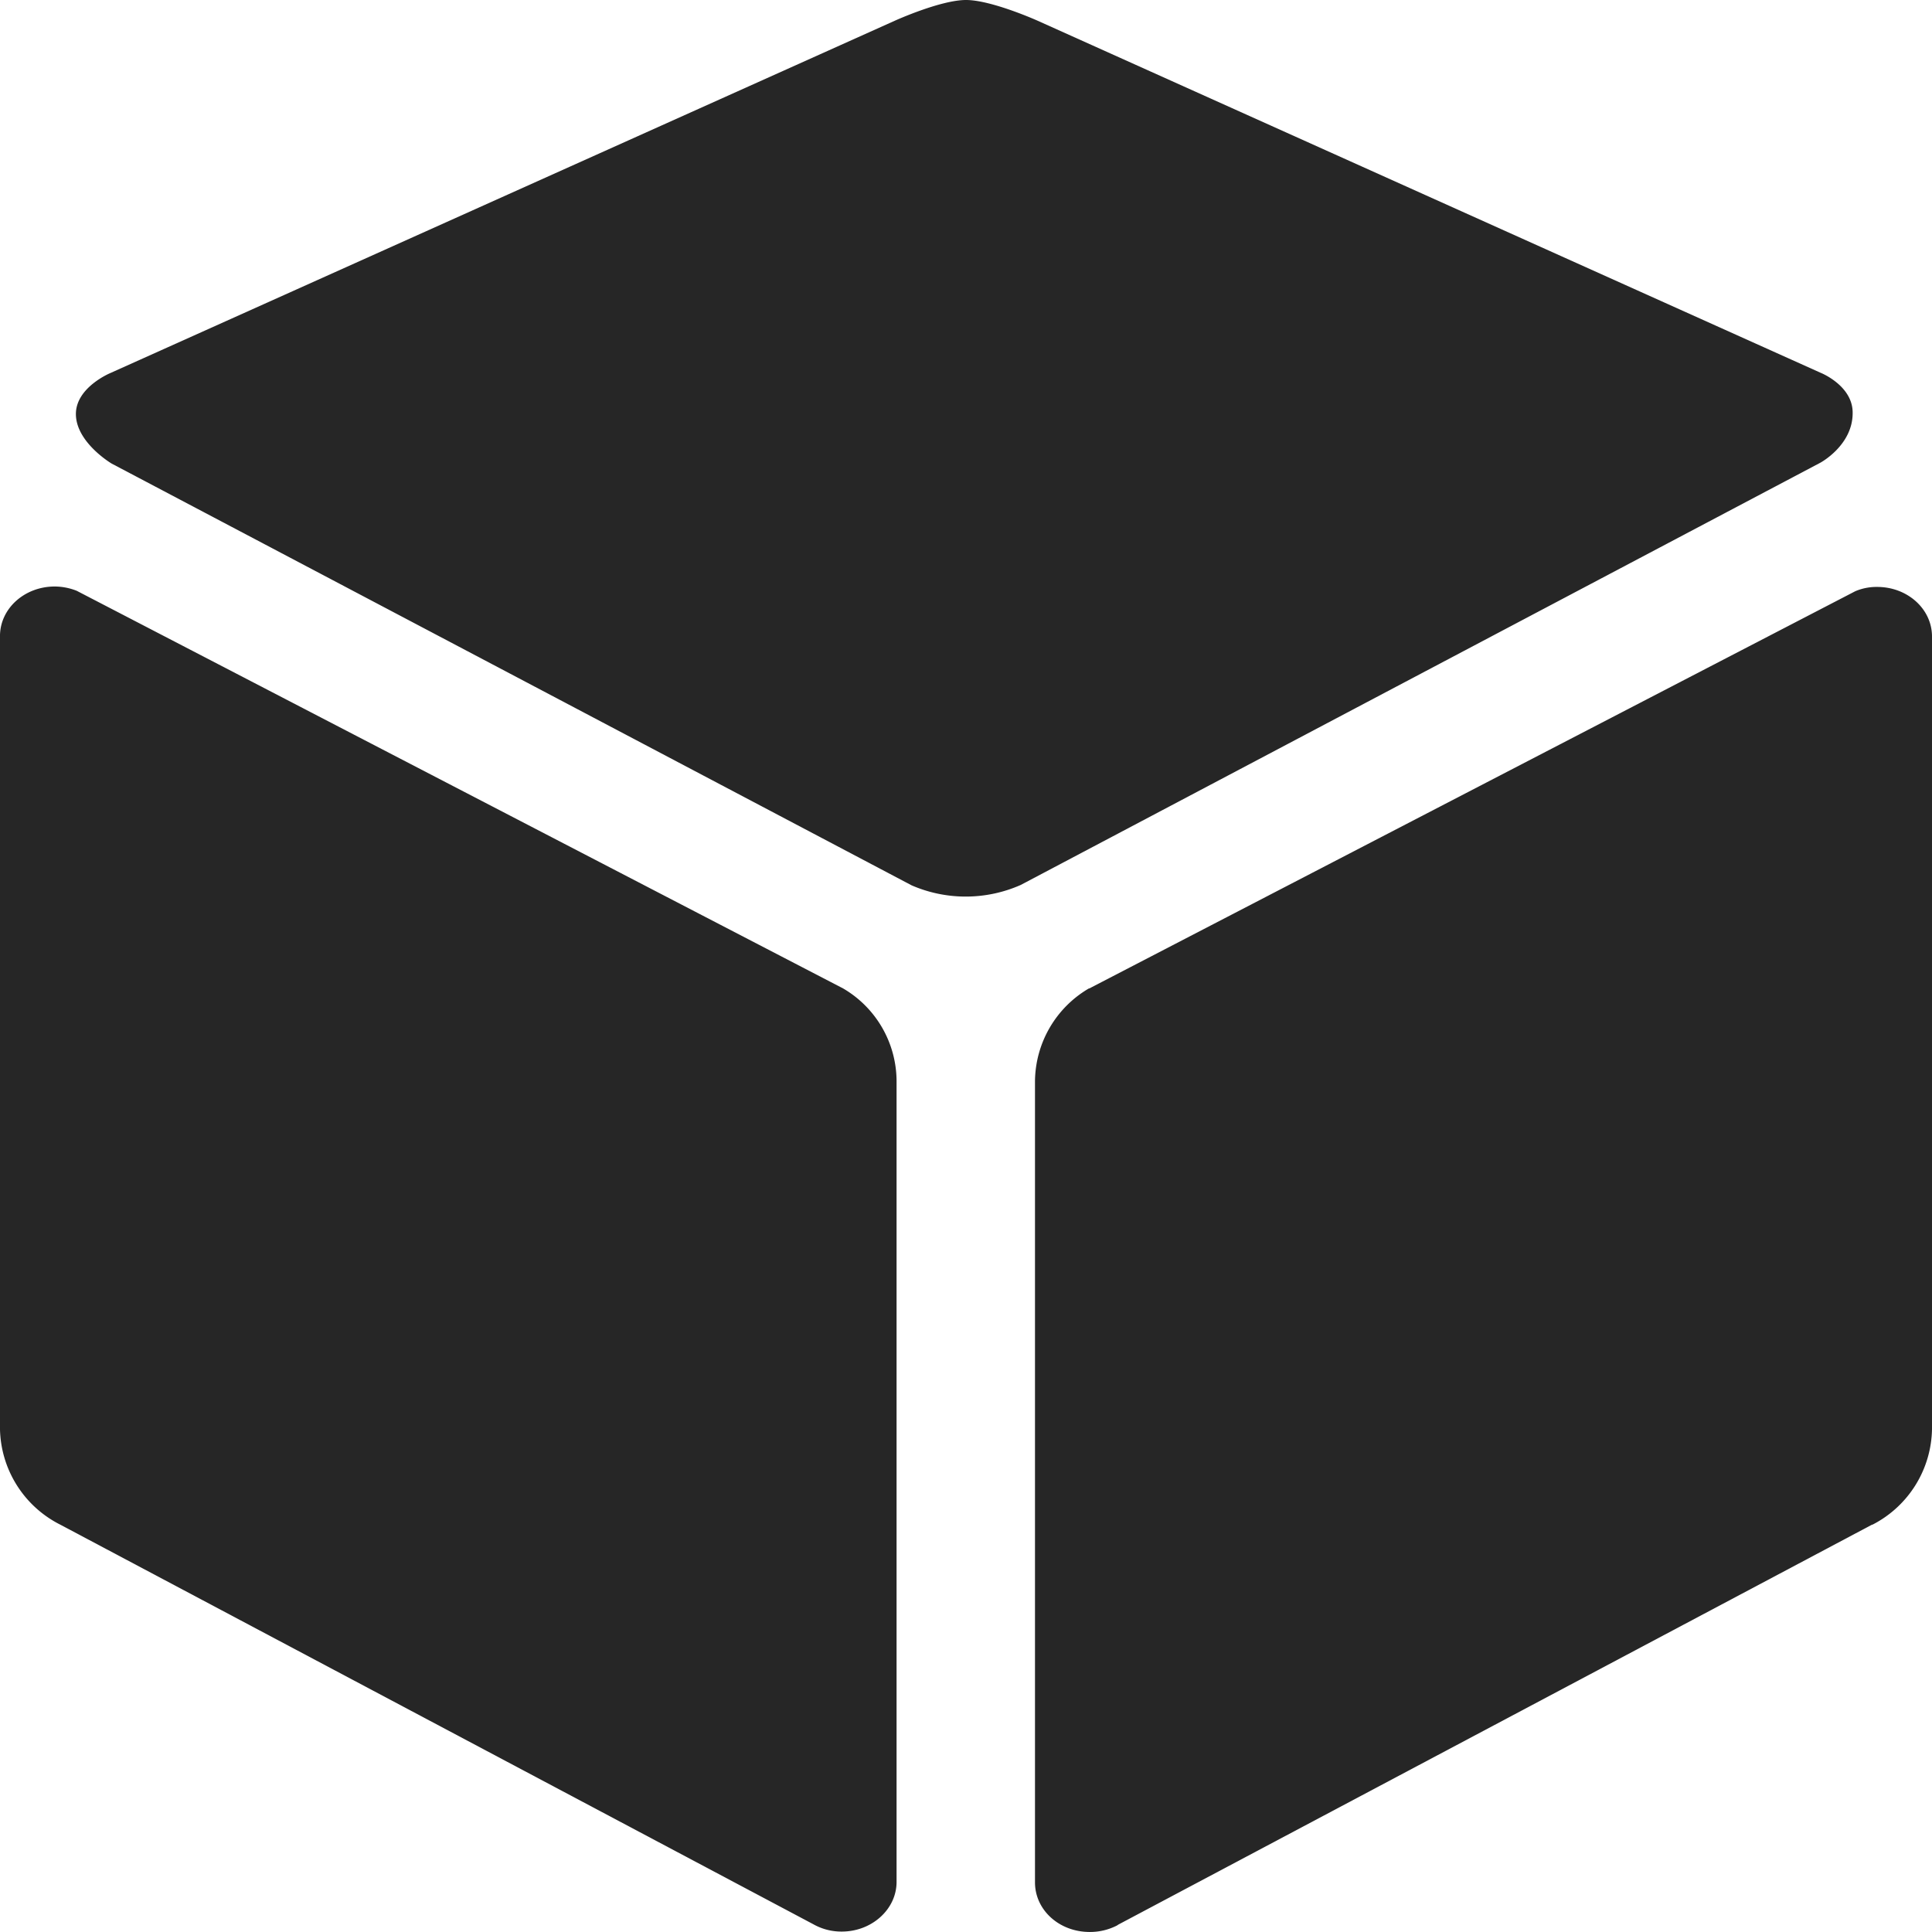 <svg xmlns="http://www.w3.org/2000/svg" width="250.398" height="250.398" viewBox="0 0 250.398 250.398">
  <defs>
    <style>
      .cls-1 {
        fill: #262626;
      }
    </style>
  </defs>
  <path id="_ionicons_svg_md-cube" class="cls-1" d="M275.3,108.07a7.013,7.013,0,0,0-2.851.559l-99.265,51.477h-.056a14.091,14.091,0,0,0-6.987,11.961v103.9c0,3.577,3.13,6.428,7.1,6.428a7.647,7.647,0,0,0,3.409-.782,1.223,1.223,0,0,0,.279-.168l97.644-51.812.168-.056a14.189,14.189,0,0,0,7.657-12.352V114.5C282.4,110.92,279.212,108.07,275.3,108.07Zm-7.266-27.723L166.477,34.683S160.5,32,157.2,32s-9.222,2.683-9.222,2.683L46.308,80.347s-4.471,1.844-4.471,5.31c0,3.689,4.639,6.428,4.639,6.428l103.681,54.663a17.618,17.618,0,0,0,14.141-.056L267.922,91.973s4.192-2.236,4.192-6.428c.056-3.521-4.08-5.2-4.08-5.2ZM141.27,160.106,41.949,108.573a7.846,7.846,0,0,0-2.851-.559c-3.912,0-7.1,2.851-7.1,6.428v102.73a14.189,14.189,0,0,0,7.657,12.352l.112.056,97.644,51.812a7.393,7.393,0,0,0,3.689.95c3.912,0,7.1-2.906,7.1-6.428V172.067A13.967,13.967,0,0,0,141.27,160.106Z" transform="translate(-32 -32)"/>
</svg>
